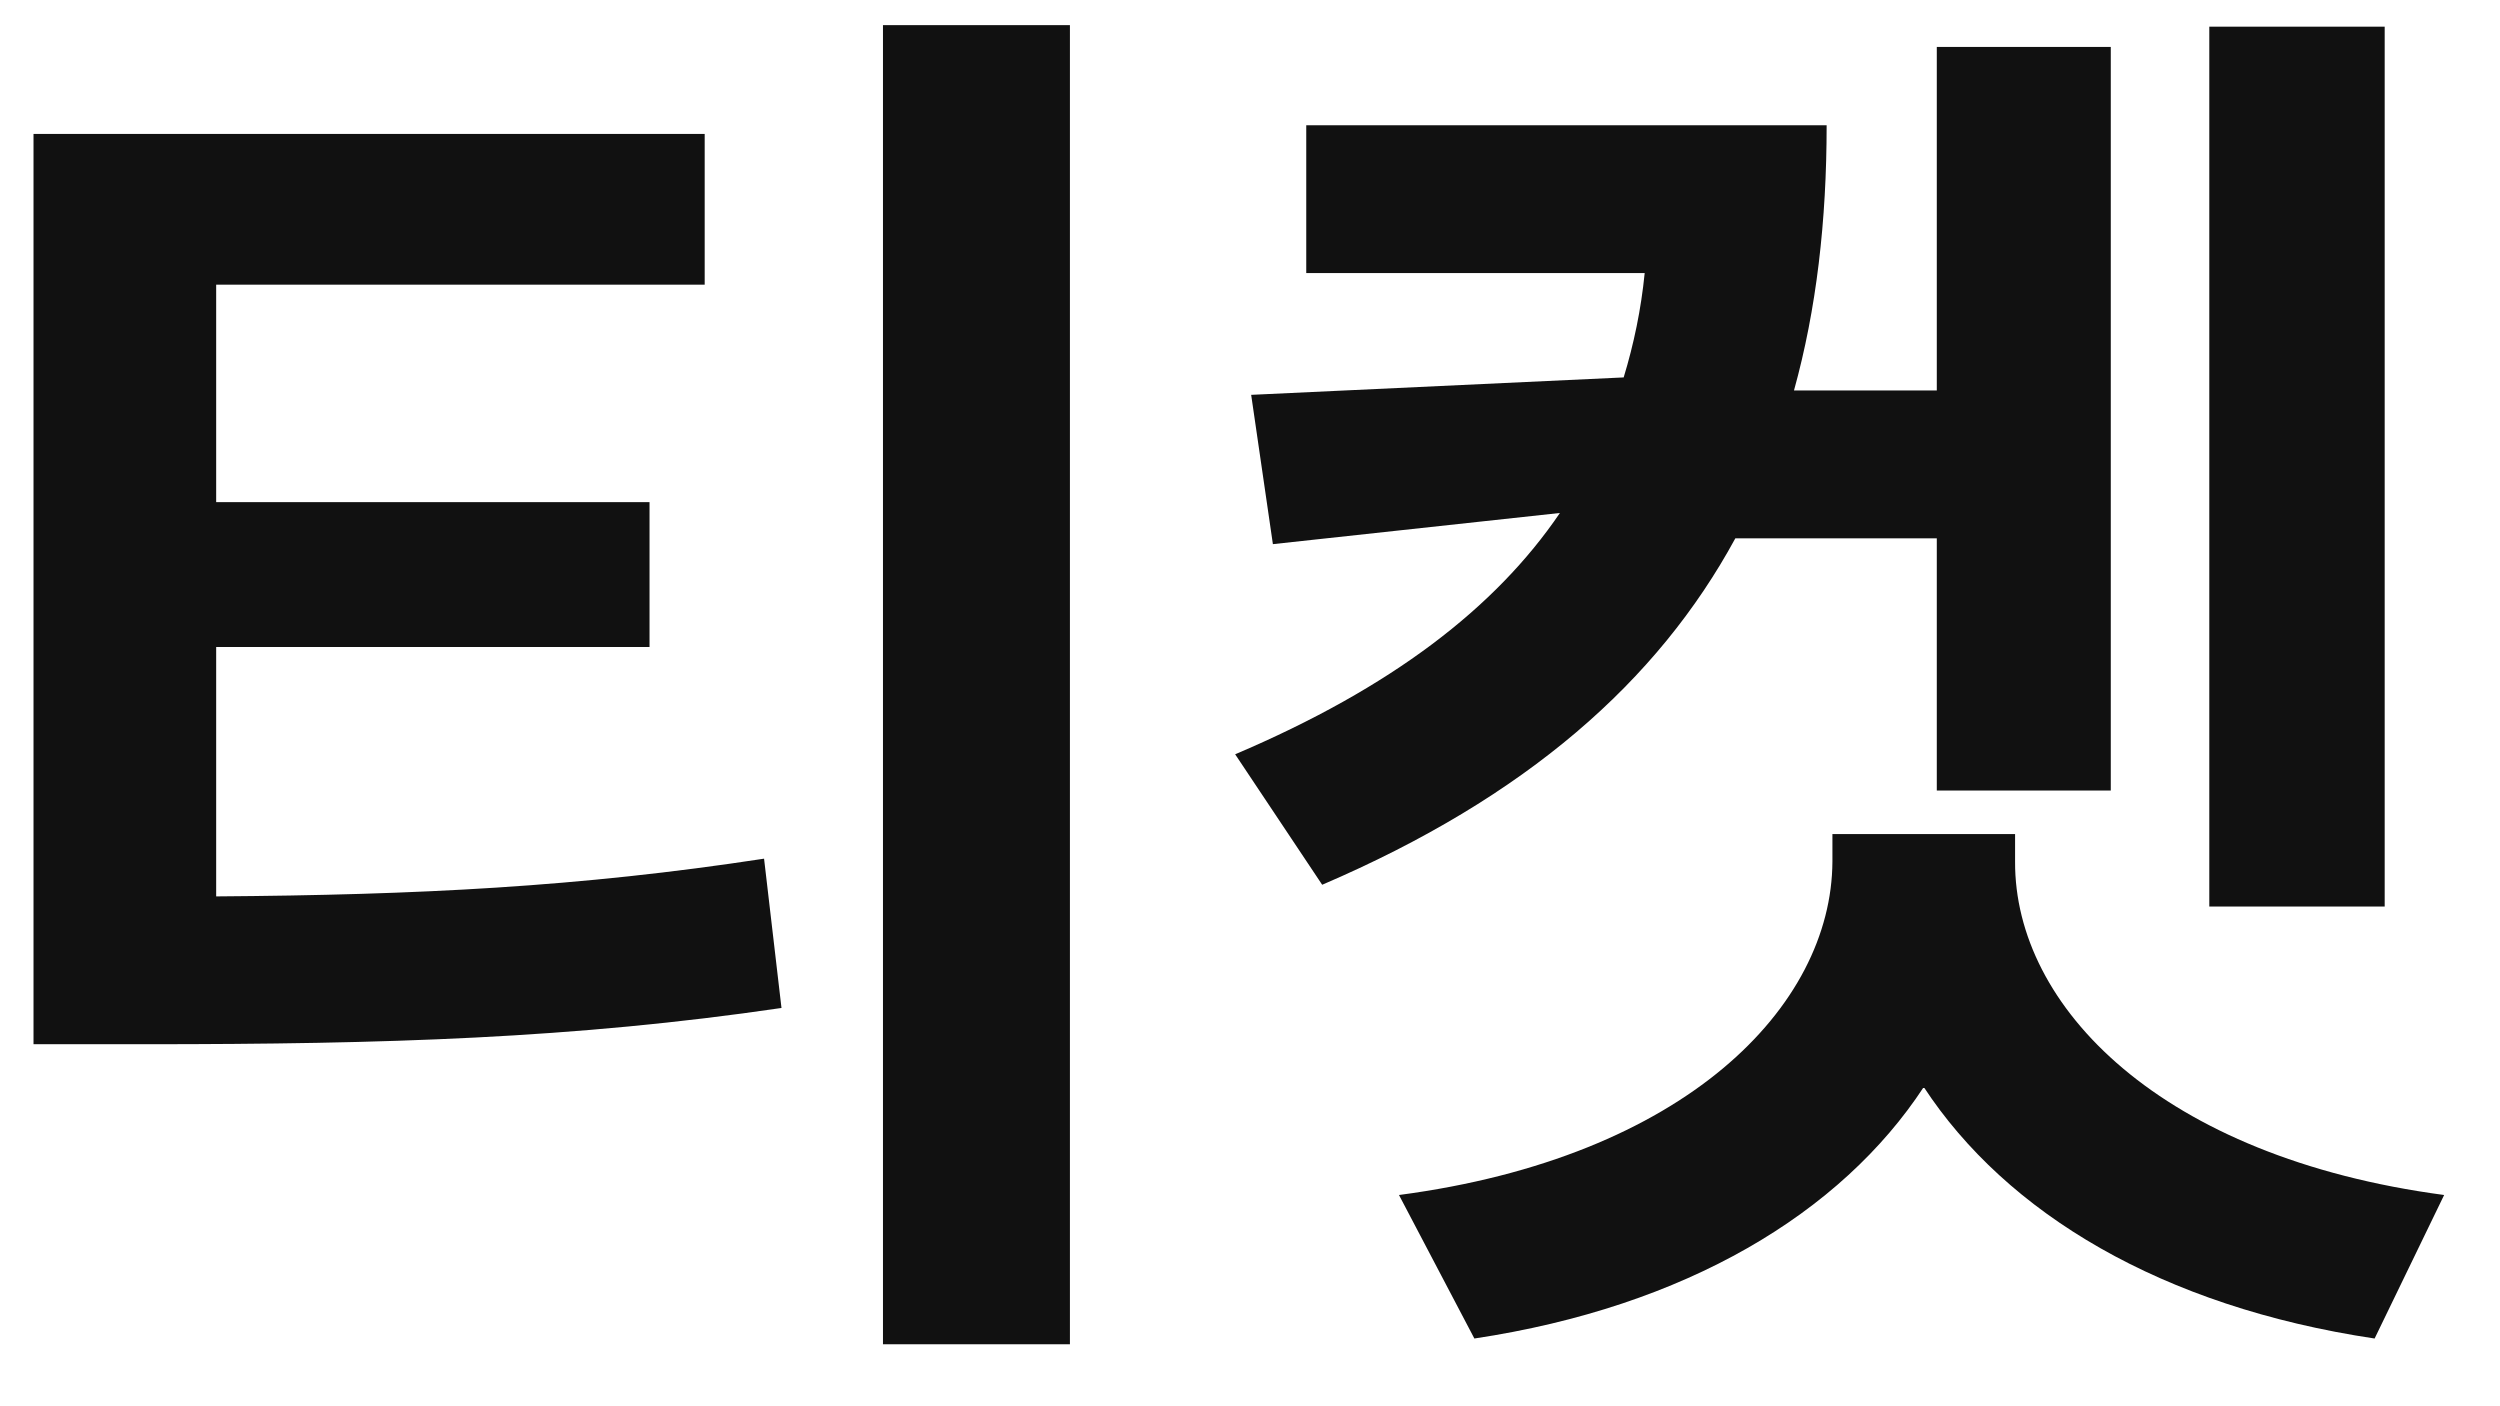 <svg width="32" height="18" viewBox="0 0 32 18" fill="none" xmlns="http://www.w3.org/2000/svg">
<path d="M9.02 1.714H0.429V13.366H1.876C4.928 13.366 7.35 13.292 10.003 12.902L9.78 10.991C7.415 11.353 5.355 11.455 2.767 11.474V8.282H8.314V6.427H2.767V3.644H9.02V1.714ZM11.302 17.207H13.695V0.322H11.302V17.207ZM30.524 0.341H28.279V11.604H30.524V0.341ZM15.81 9.655L16.924 11.325C19.54 10.203 21.219 8.718 22.212 6.891H24.791V10.119H27.018V0.601H24.791V4.998H22.963C23.251 3.959 23.381 2.827 23.381 1.603H16.72V3.495H21.052C21.006 3.959 20.913 4.404 20.783 4.831L16.015 5.054L16.293 6.965L19.967 6.566C19.141 7.781 17.814 8.802 15.81 9.655ZM17.907 15.296L18.872 17.133C21.581 16.725 23.566 15.528 24.624 13.914C25.682 15.528 27.667 16.725 30.395 17.133L31.285 15.296C27.658 14.813 25.784 12.884 25.793 11.028V10.676H23.455V11.028C23.446 12.884 21.572 14.813 17.907 15.296Z" fill="#111111"/>
</svg>
